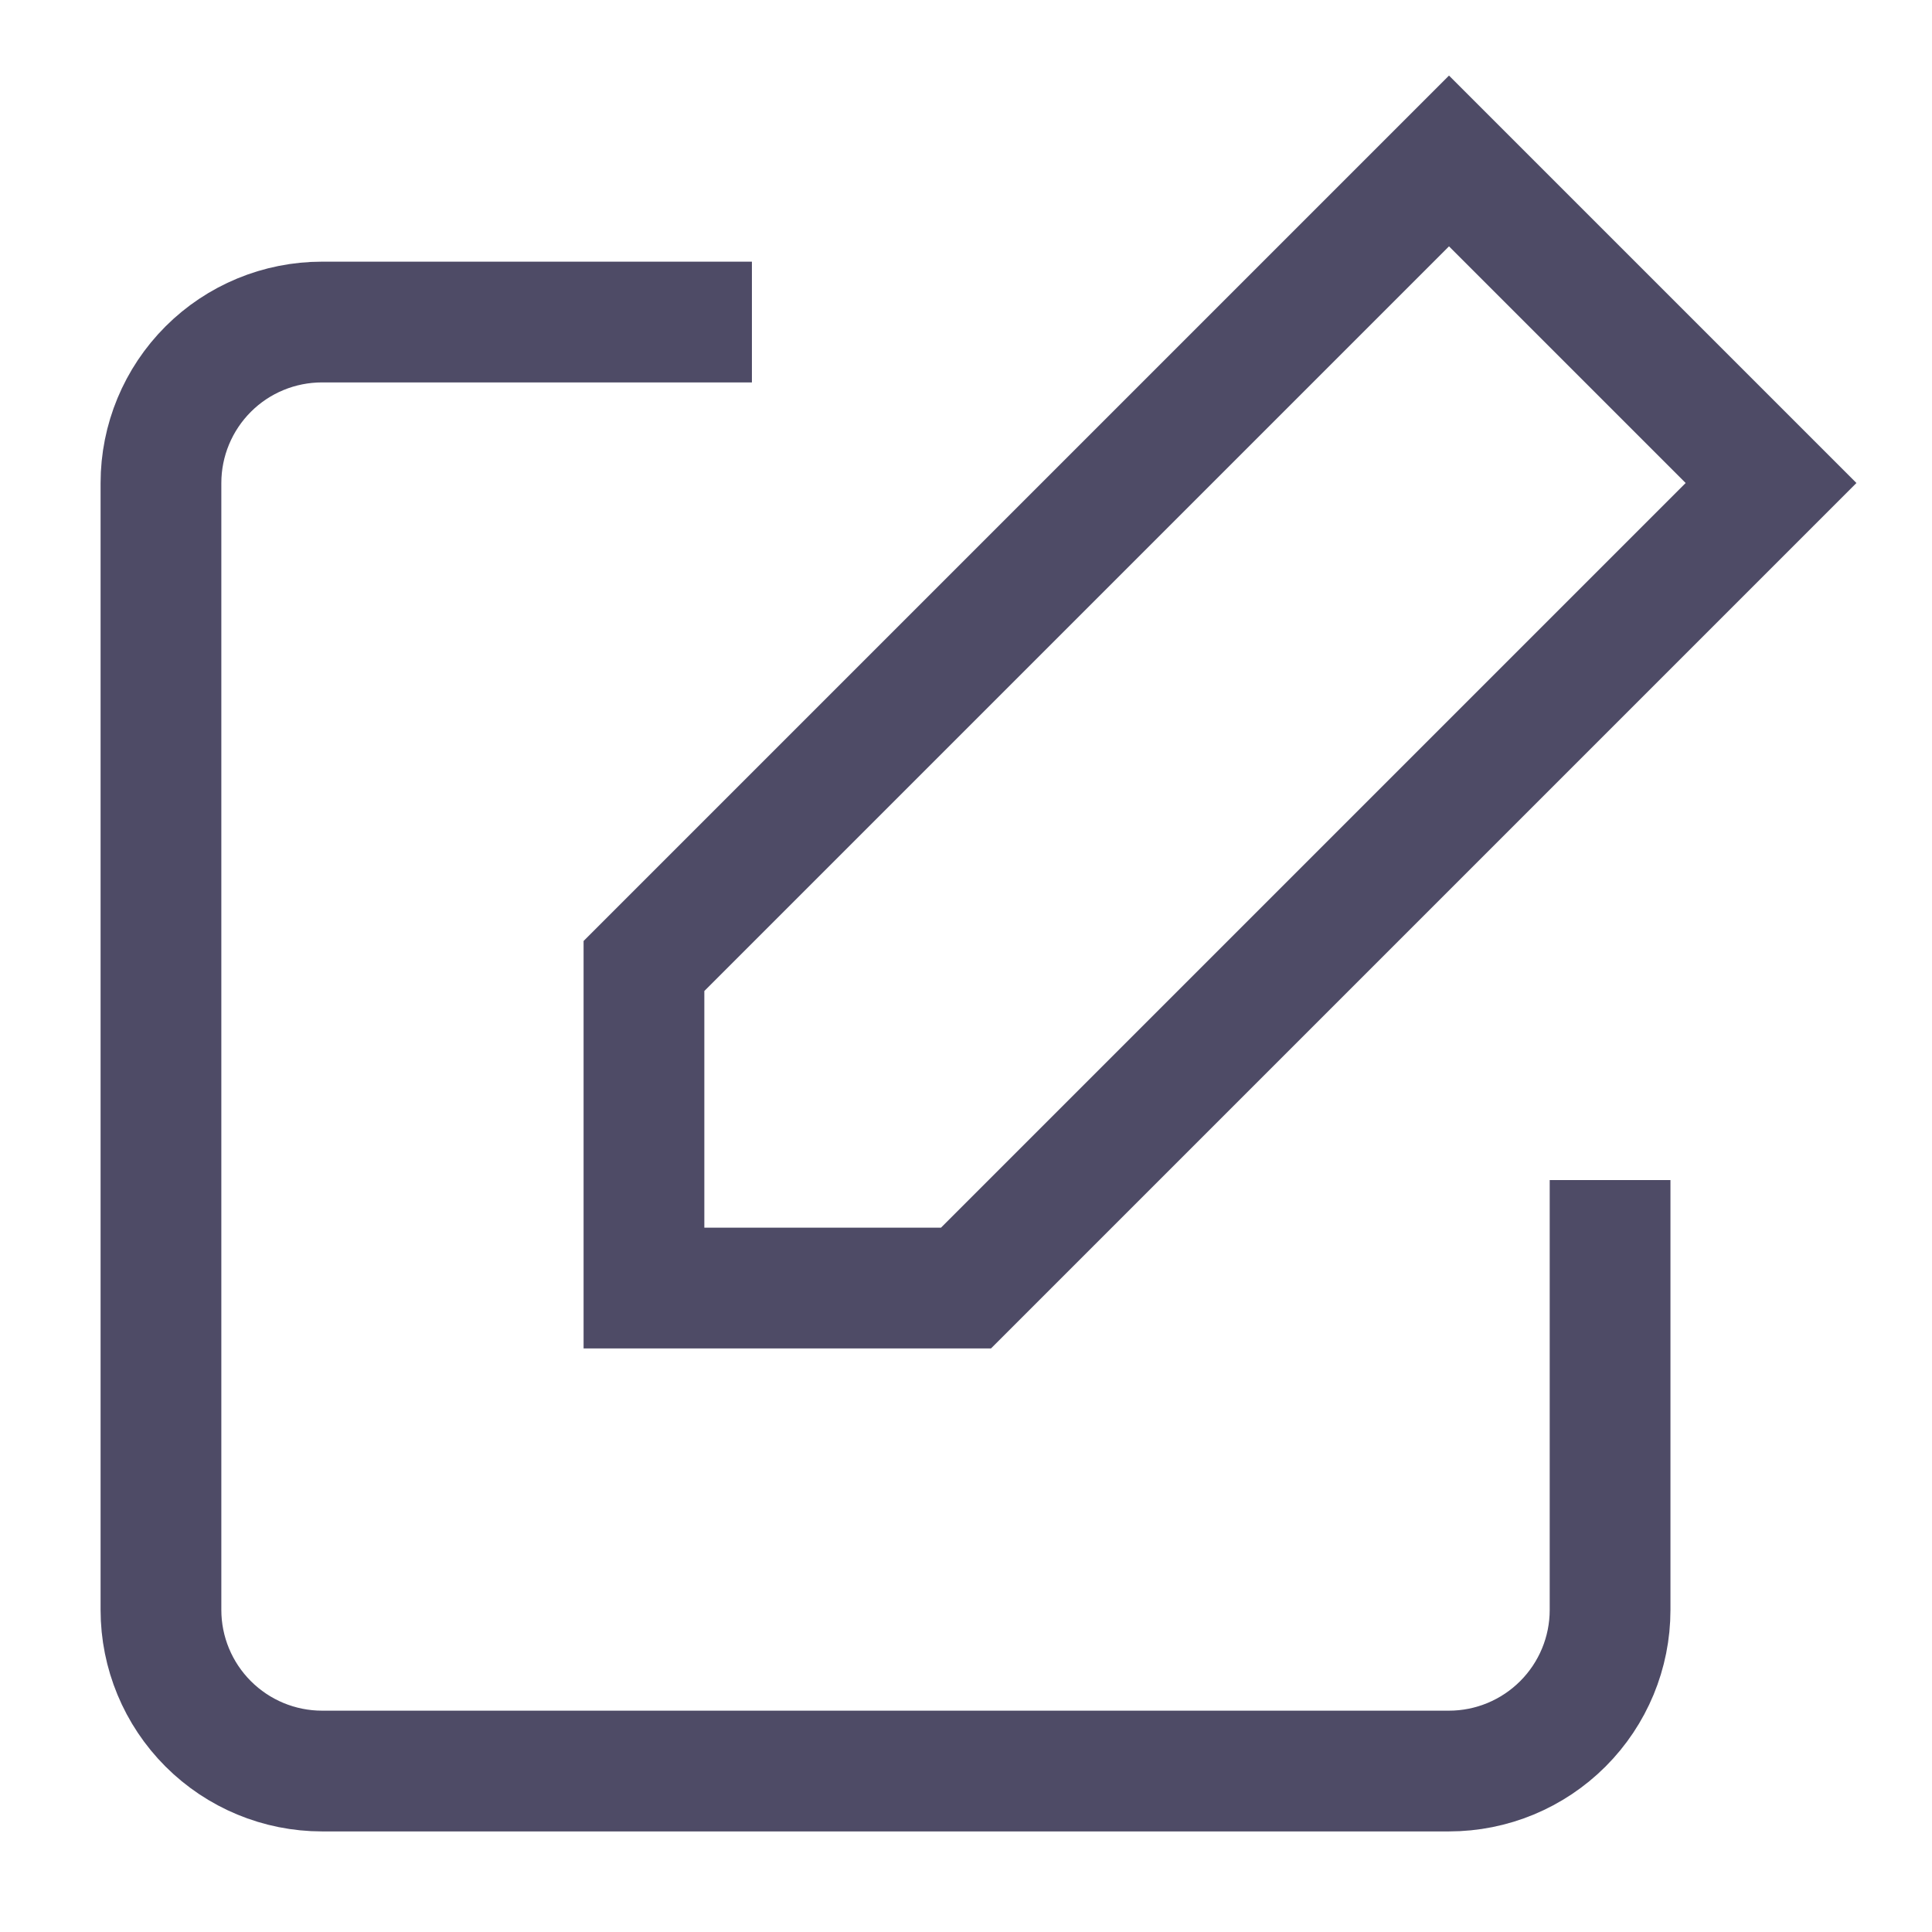 <svg width="16" height="16" viewBox="0 0 16 16" fill="none" xmlns="http://www.w3.org/2000/svg">
<g clipPath="url(#clip0_14852_5734)">
<path d="M13.334 9.773V13.333C13.334 13.687 13.193 14.026 12.943 14.276C12.693 14.526 12.354 14.667 12 14.667H2.667C2.313 14.667 1.974 14.526 1.724 14.276C1.474 14.026 1.333 13.687 1.333 13.333V4C1.333 3.646 1.474 3.307 1.724 3.057C1.974 2.807 2.313 2.667 2.667 2.667H6.227" stroke="#4E4B66" strokeWidth="1.6" strokeLinecap="round" strokeLinejoin="round"/>
<path d="M12 1.333L14.667 4L8 10.667H5.333V8L12 1.333Z" stroke="#4E4B66" strokeWidth="1.6" strokeLinecap="round" strokeLinejoin="round"/>
</g>
<defs>
<clipPath id="clip0_14852_5734">
<rect width="16" height="16" fill="white"/>
</clipPath>
</defs>
</svg>
